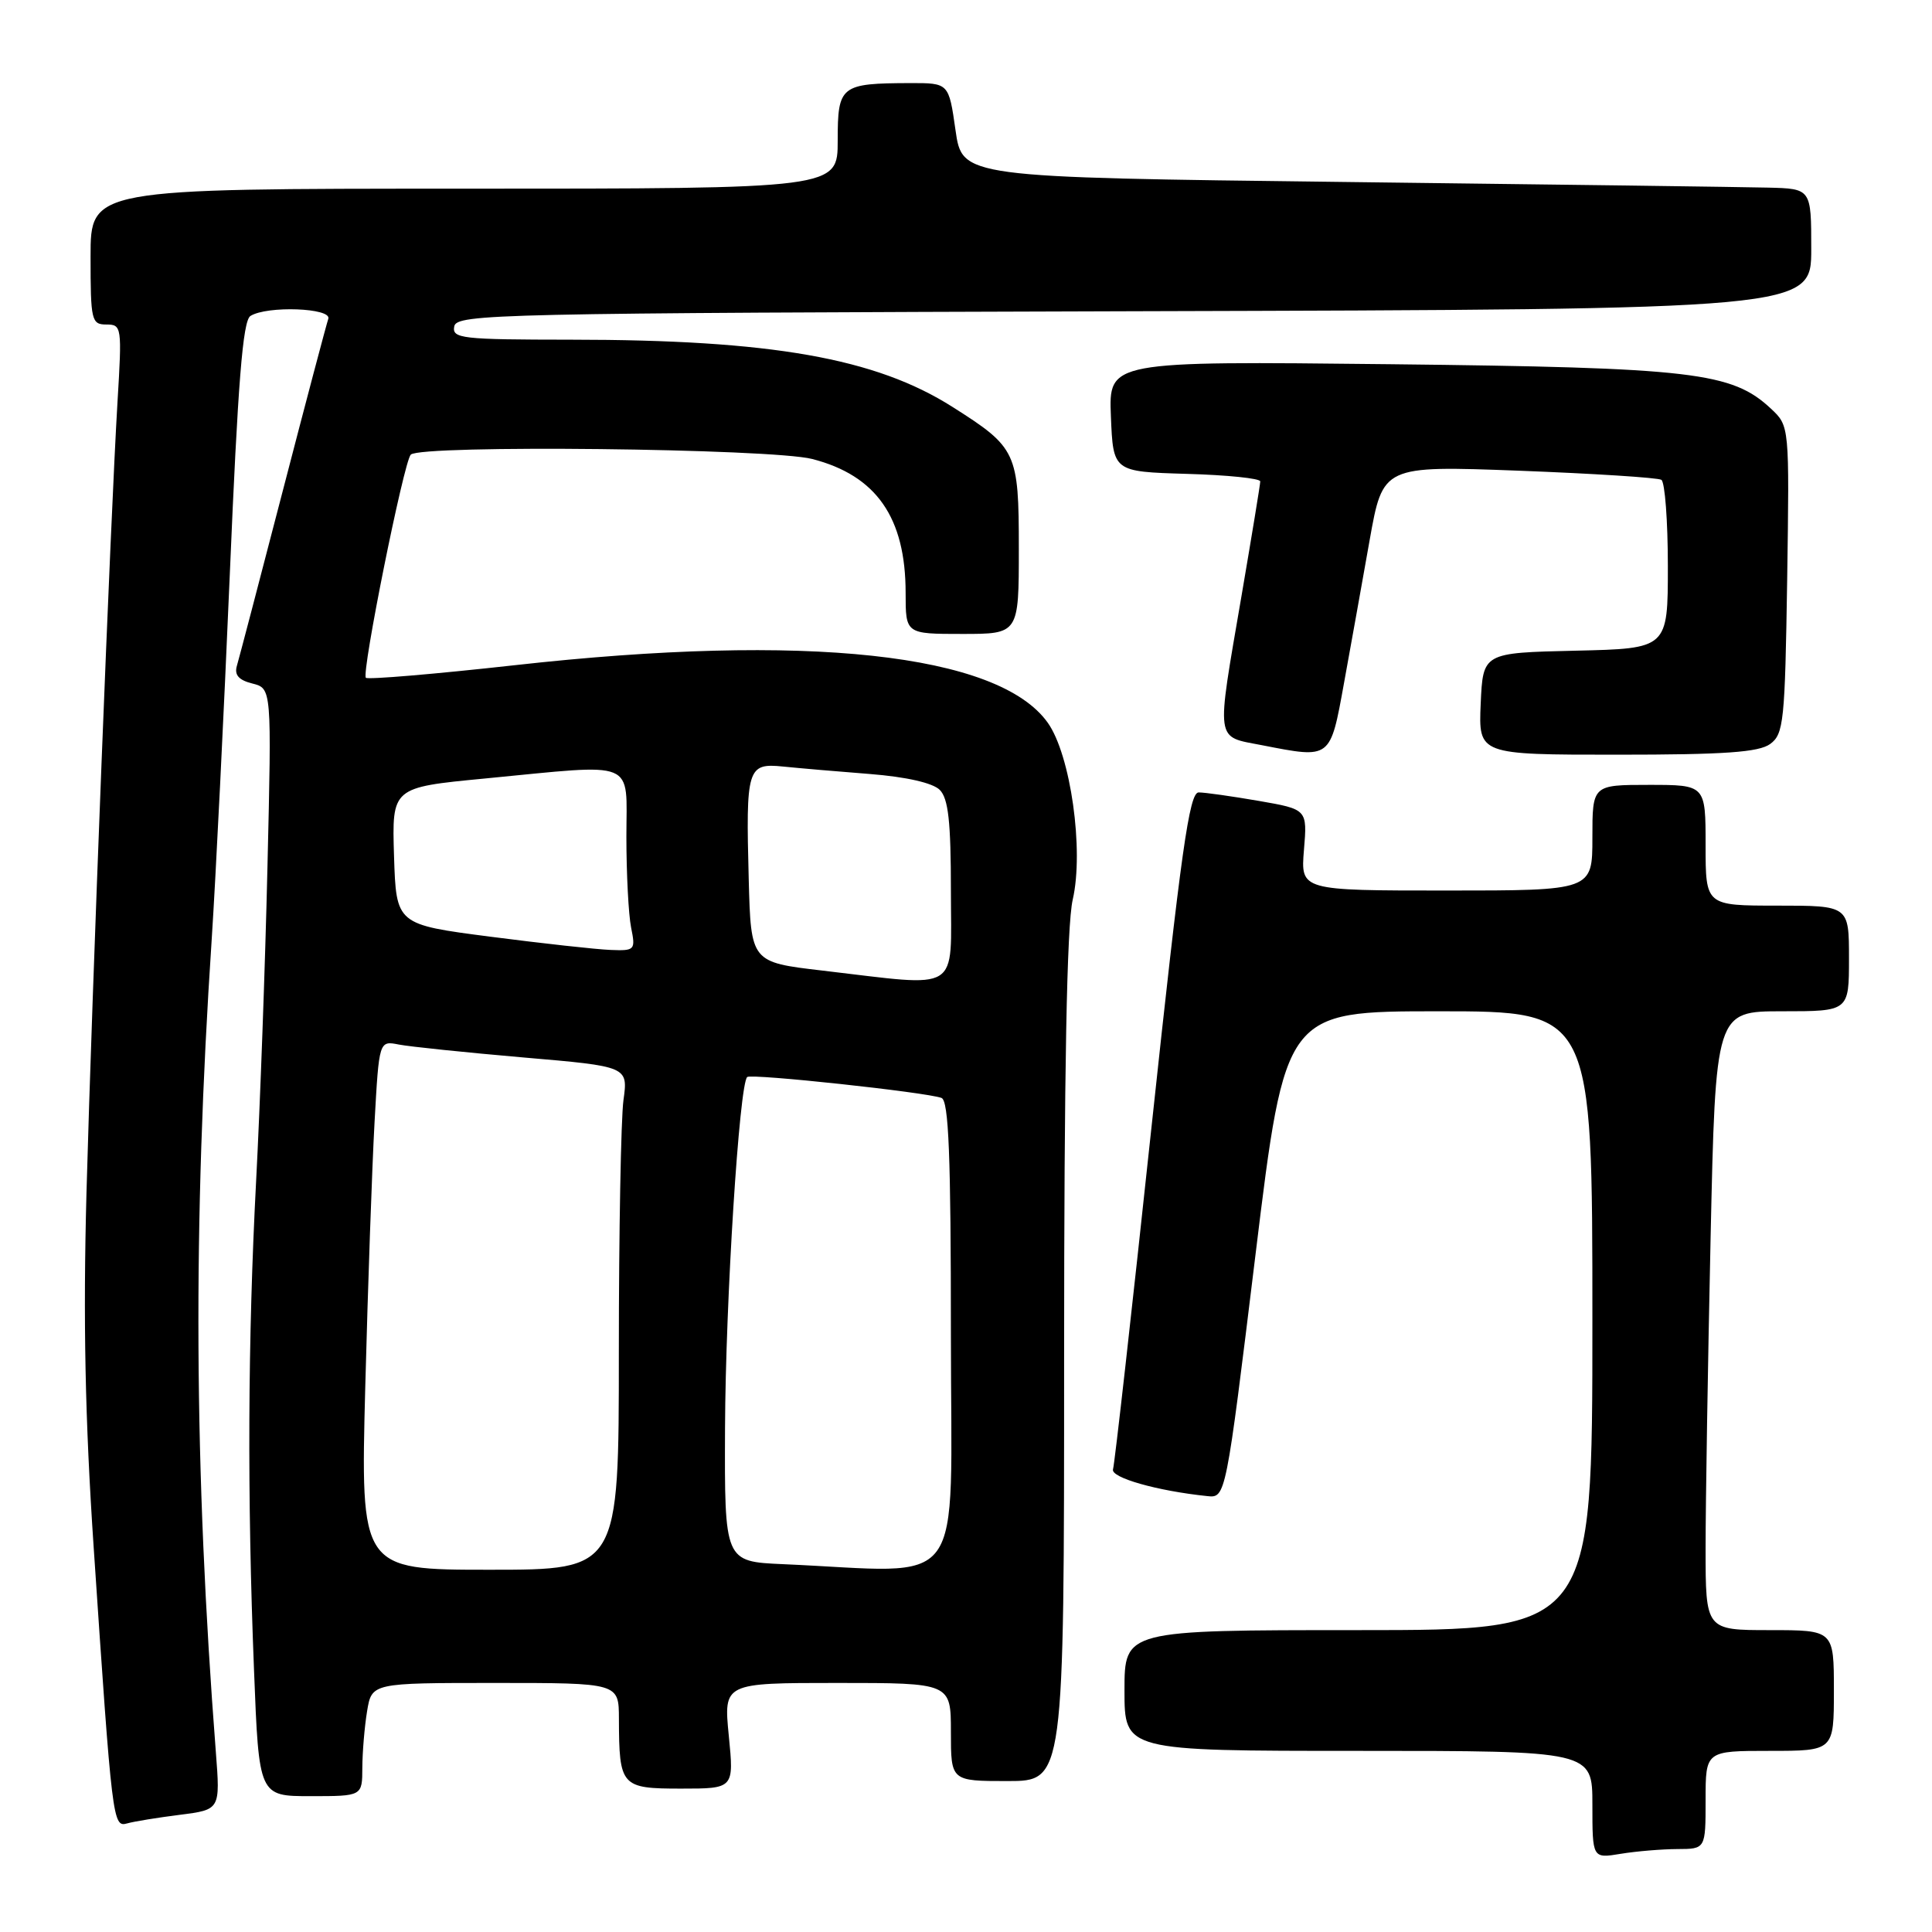 <?xml version="1.0" encoding="UTF-8" standalone="no"?>
<!DOCTYPE svg PUBLIC "-//W3C//DTD SVG 1.1//EN" "http://www.w3.org/Graphics/SVG/1.1/DTD/svg11.dtd" >
<svg xmlns="http://www.w3.org/2000/svg" xmlns:xlink="http://www.w3.org/1999/xlink" version="1.1" viewBox="0 0 256 256">
 <g >
 <path fill="currentColor"
d=" M 222.25 245.01 C 226.00 245.00 226.00 245.00 226.00 238.50 C 226.00 232.00 226.00 232.00 234.50 232.00 C 243.00 232.00 243.00 232.00 243.00 224.00 C 243.00 216.00 243.00 216.00 234.50 216.00 C 226.00 216.00 226.00 216.00 226.00 205.16 C 226.00 199.20 226.30 180.75 226.66 164.16 C 227.32 134.00 227.32 134.00 236.16 134.00 C 245.00 134.00 245.00 134.00 245.00 127.00 C 245.00 120.00 245.00 120.00 235.50 120.00 C 226.00 120.00 226.00 120.00 226.00 112.00 C 226.00 104.00 226.00 104.00 218.50 104.00 C 211.00 104.00 211.00 104.00 211.00 111.00 C 211.00 118.00 211.00 118.00 191.67 118.00 C 172.34 118.00 172.34 118.00 172.78 112.62 C 173.23 107.24 173.23 107.24 166.78 106.12 C 163.24 105.51 159.66 105.00 158.83 105.00 C 157.59 105.00 156.51 112.66 152.59 149.25 C 149.99 173.59 147.69 194.04 147.48 194.69 C 147.14 195.79 153.31 197.55 159.96 198.24 C 162.42 198.50 162.42 198.50 166.36 166.25 C 170.30 134.00 170.30 134.00 190.65 134.00 C 211.00 134.00 211.00 134.00 211.00 175.00 C 211.00 216.00 211.00 216.00 180.00 216.00 C 149.00 216.00 149.00 216.00 149.00 224.00 C 149.00 232.00 149.00 232.00 180.00 232.00 C 211.00 232.00 211.00 232.00 211.00 239.13 C 211.00 246.26 211.00 246.26 214.75 245.64 C 216.81 245.30 220.19 245.02 222.25 245.01 Z  M 23.84 240.47 C 29.19 239.79 29.19 239.79 28.60 232.14 C 25.71 194.71 25.54 162.28 28.05 124.50 C 28.59 116.25 29.67 94.47 30.45 76.10 C 31.52 50.70 32.17 42.51 33.18 41.87 C 35.37 40.48 44.01 40.80 43.50 42.25 C 43.26 42.94 40.55 53.17 37.48 65.00 C 34.41 76.83 31.67 87.27 31.39 88.22 C 31.03 89.43 31.63 90.12 33.44 90.57 C 36.00 91.22 36.00 91.22 35.44 114.86 C 35.14 127.86 34.46 146.57 33.94 156.43 C 32.84 177.46 32.74 198.20 33.66 221.34 C 34.31 238.00 34.31 238.00 41.16 238.00 C 48.00 238.00 48.00 238.00 48.01 234.25 C 48.02 232.19 48.30 228.81 48.64 226.75 C 49.26 223.00 49.26 223.00 65.63 223.00 C 82.00 223.00 82.00 223.00 82.01 227.75 C 82.04 236.72 82.29 237.00 90.25 237.00 C 97.26 237.00 97.26 237.00 96.57 230.00 C 95.88 223.00 95.88 223.00 110.94 223.00 C 126.00 223.00 126.00 223.00 126.00 229.50 C 126.00 236.00 126.00 236.00 133.50 236.00 C 141.00 236.00 141.00 236.00 141.00 180.08 C 141.00 141.73 141.36 122.60 142.14 119.21 C 143.65 112.66 141.87 100.03 138.83 95.76 C 132.29 86.58 106.85 83.83 68.23 88.14 C 57.62 89.32 48.74 90.07 48.48 89.81 C 47.87 89.20 53.51 61.15 54.43 60.24 C 55.76 58.91 102.18 59.42 107.63 60.82 C 116.12 63.01 120.00 68.57 120.00 78.57 C 120.00 84.00 120.00 84.00 127.50 84.00 C 135.00 84.00 135.00 84.00 135.00 72.69 C 135.00 59.92 134.72 59.31 126.21 53.92 C 116.02 47.45 102.23 45.02 75.68 45.01 C 61.15 45.00 59.88 44.86 60.19 43.25 C 60.51 41.60 65.71 41.49 150.26 41.24 C 240.00 40.99 240.00 40.99 240.00 32.99 C 240.00 25.00 240.00 25.00 234.25 24.86 C 231.09 24.78 205.78 24.44 178.00 24.11 C 127.50 23.50 127.50 23.50 126.61 17.25 C 125.72 11.00 125.72 11.00 120.61 11.01 C 111.37 11.04 111.00 11.33 111.00 18.62 C 111.00 25.00 111.00 25.00 61.50 25.00 C 12.00 25.00 12.00 25.00 12.00 34.00 C 12.00 42.47 12.12 43.00 14.10 43.00 C 16.13 43.00 16.17 43.31 15.57 53.25 C 14.65 68.59 12.19 131.26 11.46 158.00 C 11.01 174.93 11.27 188.07 12.41 205.00 C 14.87 241.55 14.94 242.14 16.85 241.61 C 17.76 241.35 20.91 240.84 23.84 240.47 Z  M 178.09 90.50 C 178.99 85.55 180.52 77.04 181.48 71.60 C 183.24 61.70 183.24 61.70 201.26 62.37 C 211.16 62.75 219.66 63.29 220.14 63.58 C 220.61 63.88 221.00 69.03 221.00 75.03 C 221.00 85.94 221.00 85.94 208.75 86.22 C 196.50 86.50 196.50 86.50 196.20 93.25 C 195.91 100.00 195.91 100.00 214.26 100.00 C 228.53 100.00 233.05 99.68 234.56 98.58 C 236.35 97.27 236.52 95.61 236.81 76.81 C 237.11 56.45 237.11 56.45 234.68 54.17 C 229.50 49.31 224.38 48.71 184.20 48.26 C 146.91 47.85 146.91 47.85 147.20 55.17 C 147.50 62.50 147.50 62.50 157.25 62.79 C 162.61 62.94 167.00 63.39 166.99 63.79 C 166.99 64.18 165.86 71.03 164.50 79.00 C 161.13 98.70 160.96 97.52 167.25 98.75 C 176.39 100.53 176.25 100.65 178.09 90.50 Z  M 48.40 183.75 C 48.75 170.41 49.30 154.64 49.63 148.70 C 50.23 137.89 50.23 137.89 52.86 138.41 C 54.31 138.69 61.74 139.46 69.36 140.12 C 83.23 141.31 83.23 141.31 82.61 145.79 C 82.28 148.26 82.00 163.27 82.00 179.14 C 82.00 208.00 82.00 208.00 64.88 208.00 C 47.77 208.00 47.77 208.00 48.40 183.75 Z  M 103.75 207.26 C 96.00 206.92 96.00 206.92 96.07 189.21 C 96.14 172.37 97.96 143.65 99.01 142.71 C 99.54 142.23 122.69 144.72 124.75 145.48 C 125.71 145.83 126.00 153.06 126.00 176.97 C 126.00 211.66 128.44 208.34 103.75 207.26 Z  M 109.00 128.61 C 99.50 127.50 99.50 127.50 99.21 116.50 C 98.82 101.77 99.02 101.09 103.75 101.57 C 105.81 101.78 110.99 102.23 115.27 102.56 C 120.09 102.94 123.59 103.74 124.52 104.66 C 125.66 105.81 126.00 108.86 126.00 118.07 C 126.00 131.74 127.55 130.78 109.00 128.61 Z  M 65.00 124.12 C 52.50 122.50 52.50 122.50 52.21 113.42 C 51.93 104.34 51.93 104.34 64.21 103.16 C 84.66 101.19 83.00 100.51 83.00 110.88 C 83.00 115.76 83.28 121.16 83.62 122.88 C 84.23 125.90 84.14 126.00 80.88 125.87 C 79.02 125.80 71.88 125.01 65.00 124.12 Z "/>
</g>
</svg>